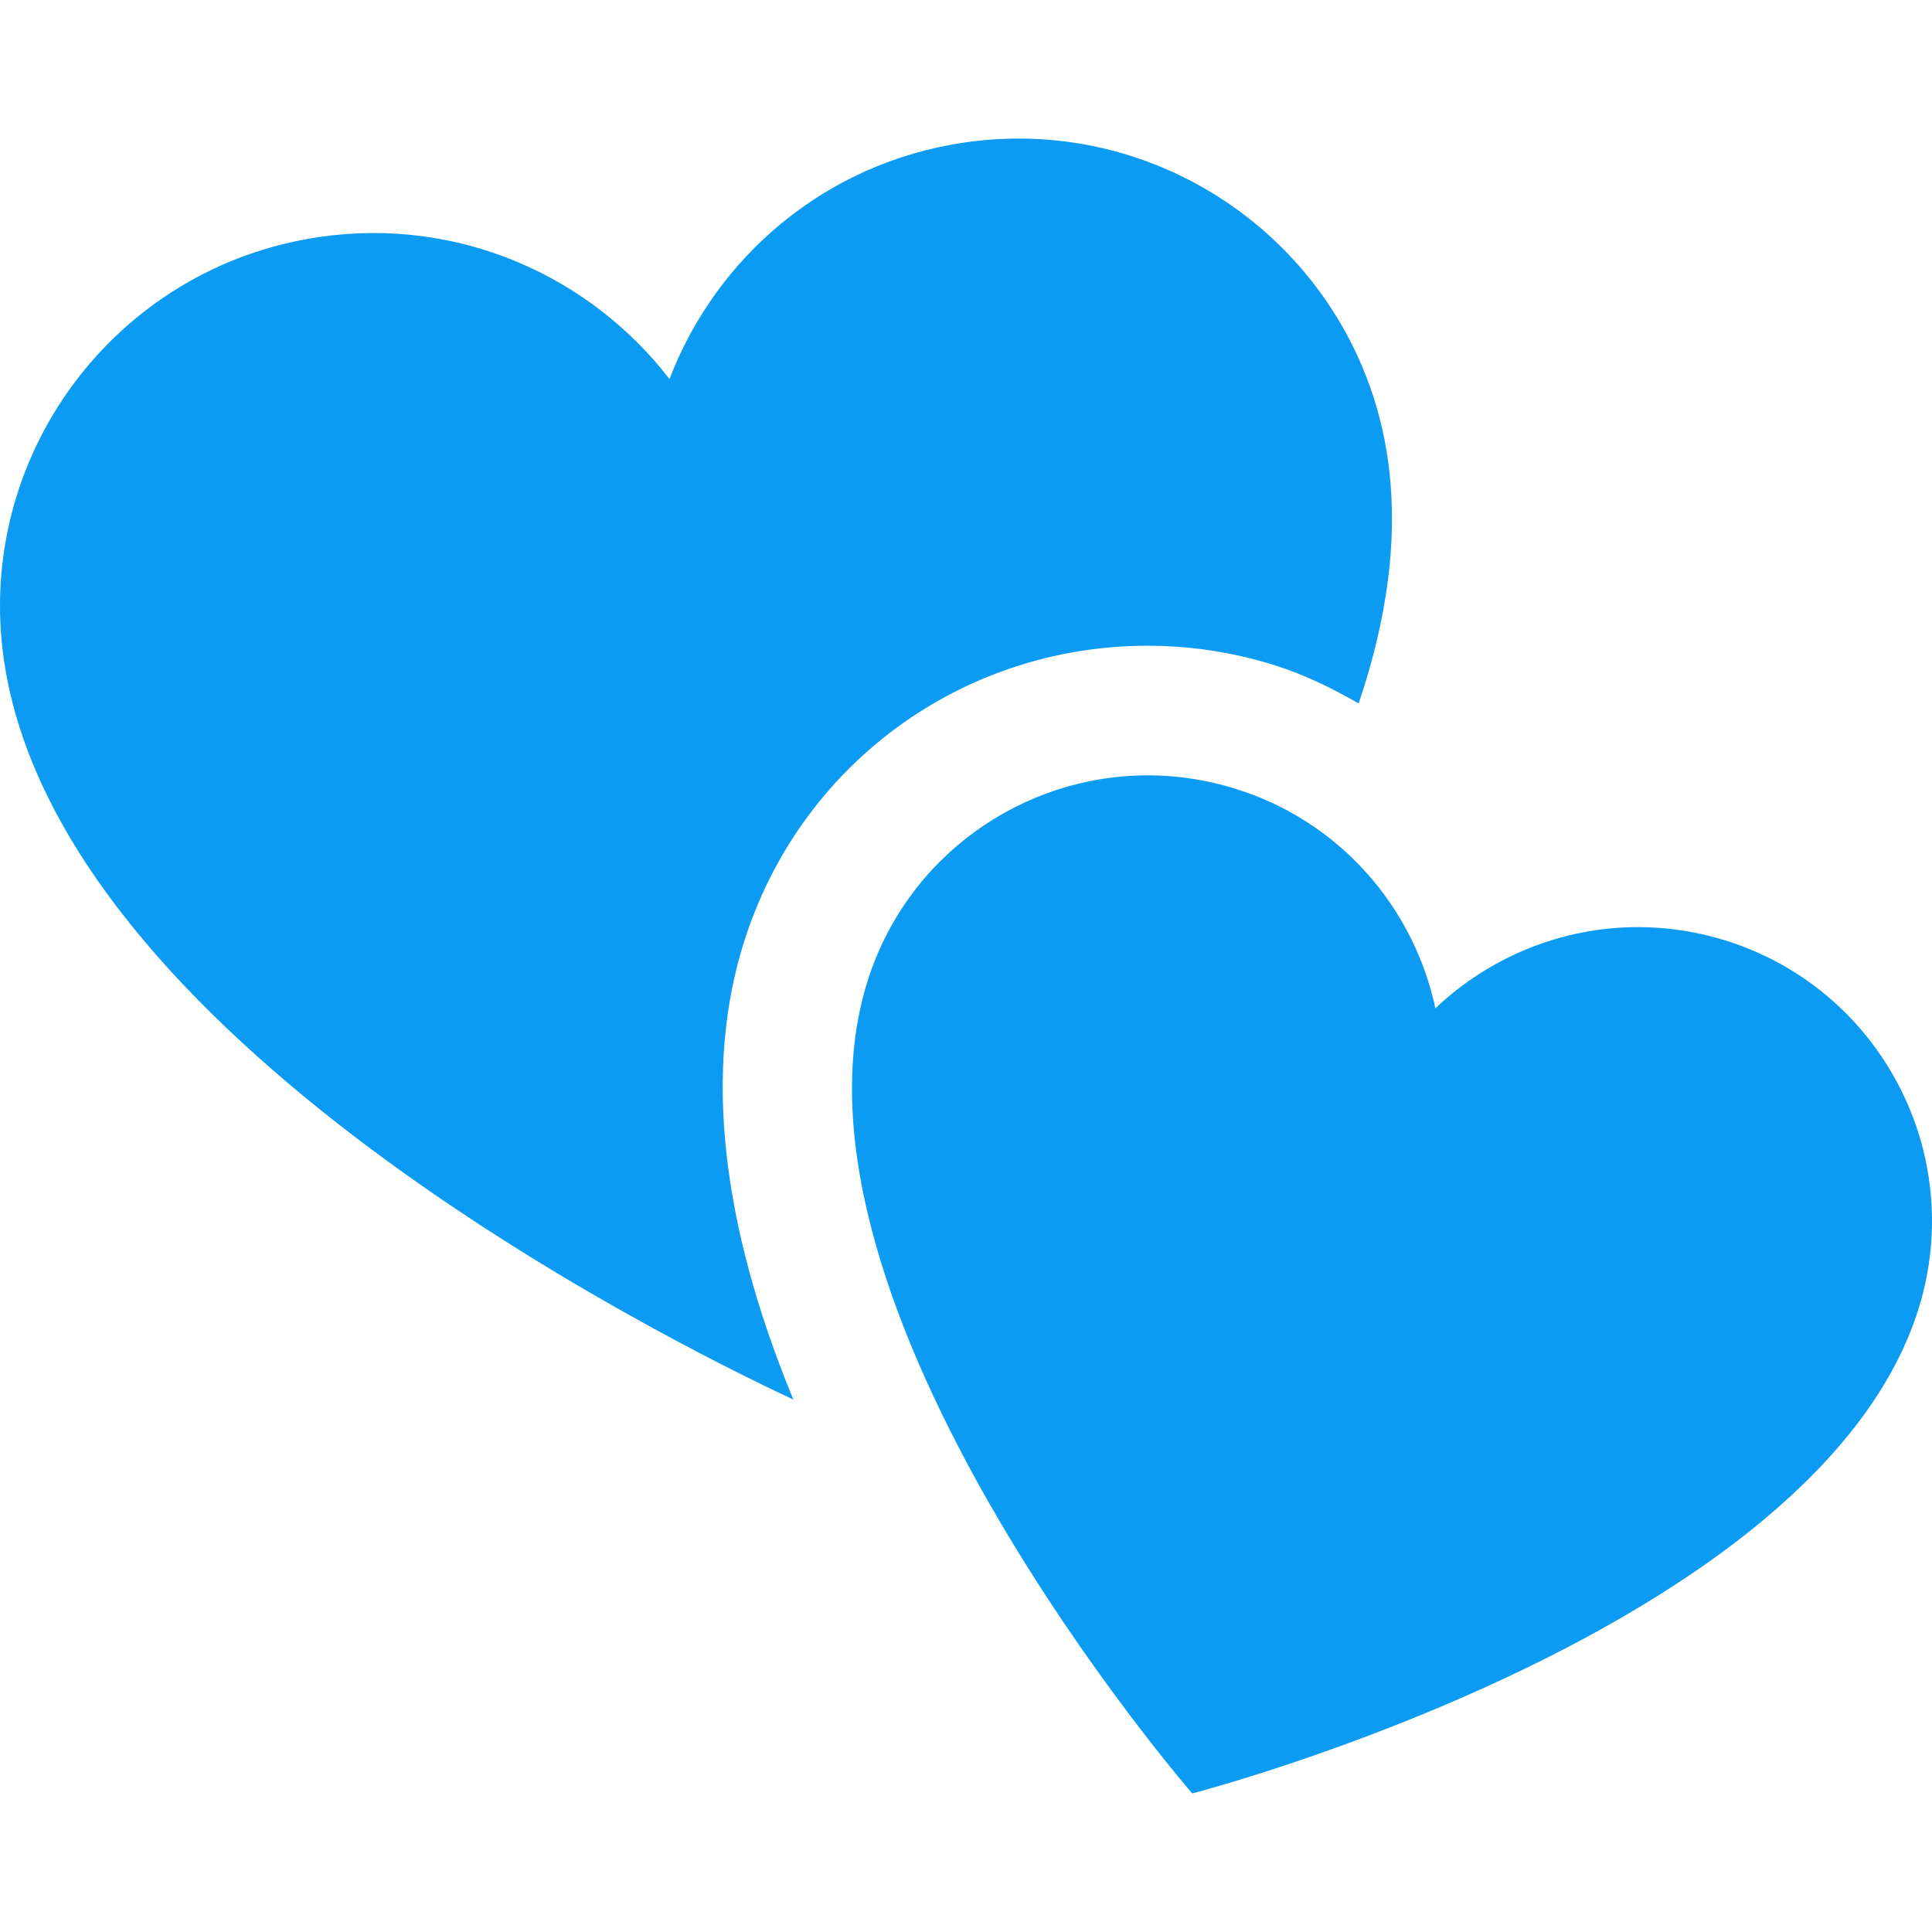 <?xml version="1.0"?>
<svg xmlns="http://www.w3.org/2000/svg" xmlns:xlink="http://www.w3.org/1999/xlink" version="1.1" id="Capa_1" x="0px" y="0px" viewBox="0 0 490.191 490.191" style="enable-background:new 0 0 490.191 490.191;" xml:space="preserve" width="512px" height="512px" class="hovered-paths"><g><g id="XMLID_333_">
	<path id="XMLID_335_" d="M291.213,163.837c10.775,0,21.486,1.63,31.824,4.833c7.709,2.384,14.836,5.869,21.678,9.811   c7.127-20.987,10.309-42.102,7.355-62.308c-7.582-51.769-55.704-87.592-107.453-80.003c-35.167,5.154-62.928,29.022-74.745,60.011   c-20.248-26.292-53.696-41.203-88.858-36.047C29.231,67.703-6.58,115.818,1.016,167.584   c13.938,95.299,165.948,171.465,200.279,187.522c-15.545-37.655-24.086-78.808-12.688-115.587   C202.625,194.248,243.86,163.837,291.213,163.837z" data-original="#000000" class="hovered-path active-path" data-old_color="#000000" fill="#0C9BF2"/>
	<path id="XMLID_334_" d="M437.664,238.581c-7.336-2.272-14.752-3.355-22.041-3.355c-19.285,0-37.705,7.554-51.434,20.609   c-5.457-25.549-24.147-47.49-50.865-55.75c-7.355-2.28-14.789-3.365-22.111-3.365c-31.826,0-61.287,20.537-71.197,52.53   C194.711,330.923,302.5,455.036,302.5,455.036s158.912-41.083,184.332-123.157C499.022,292.54,476.989,250.76,437.664,238.581z" data-original="#000000" class="hovered-path active-path" data-old_color="#000000" fill="#0C9BF2"/>
</g></g> </svg>
